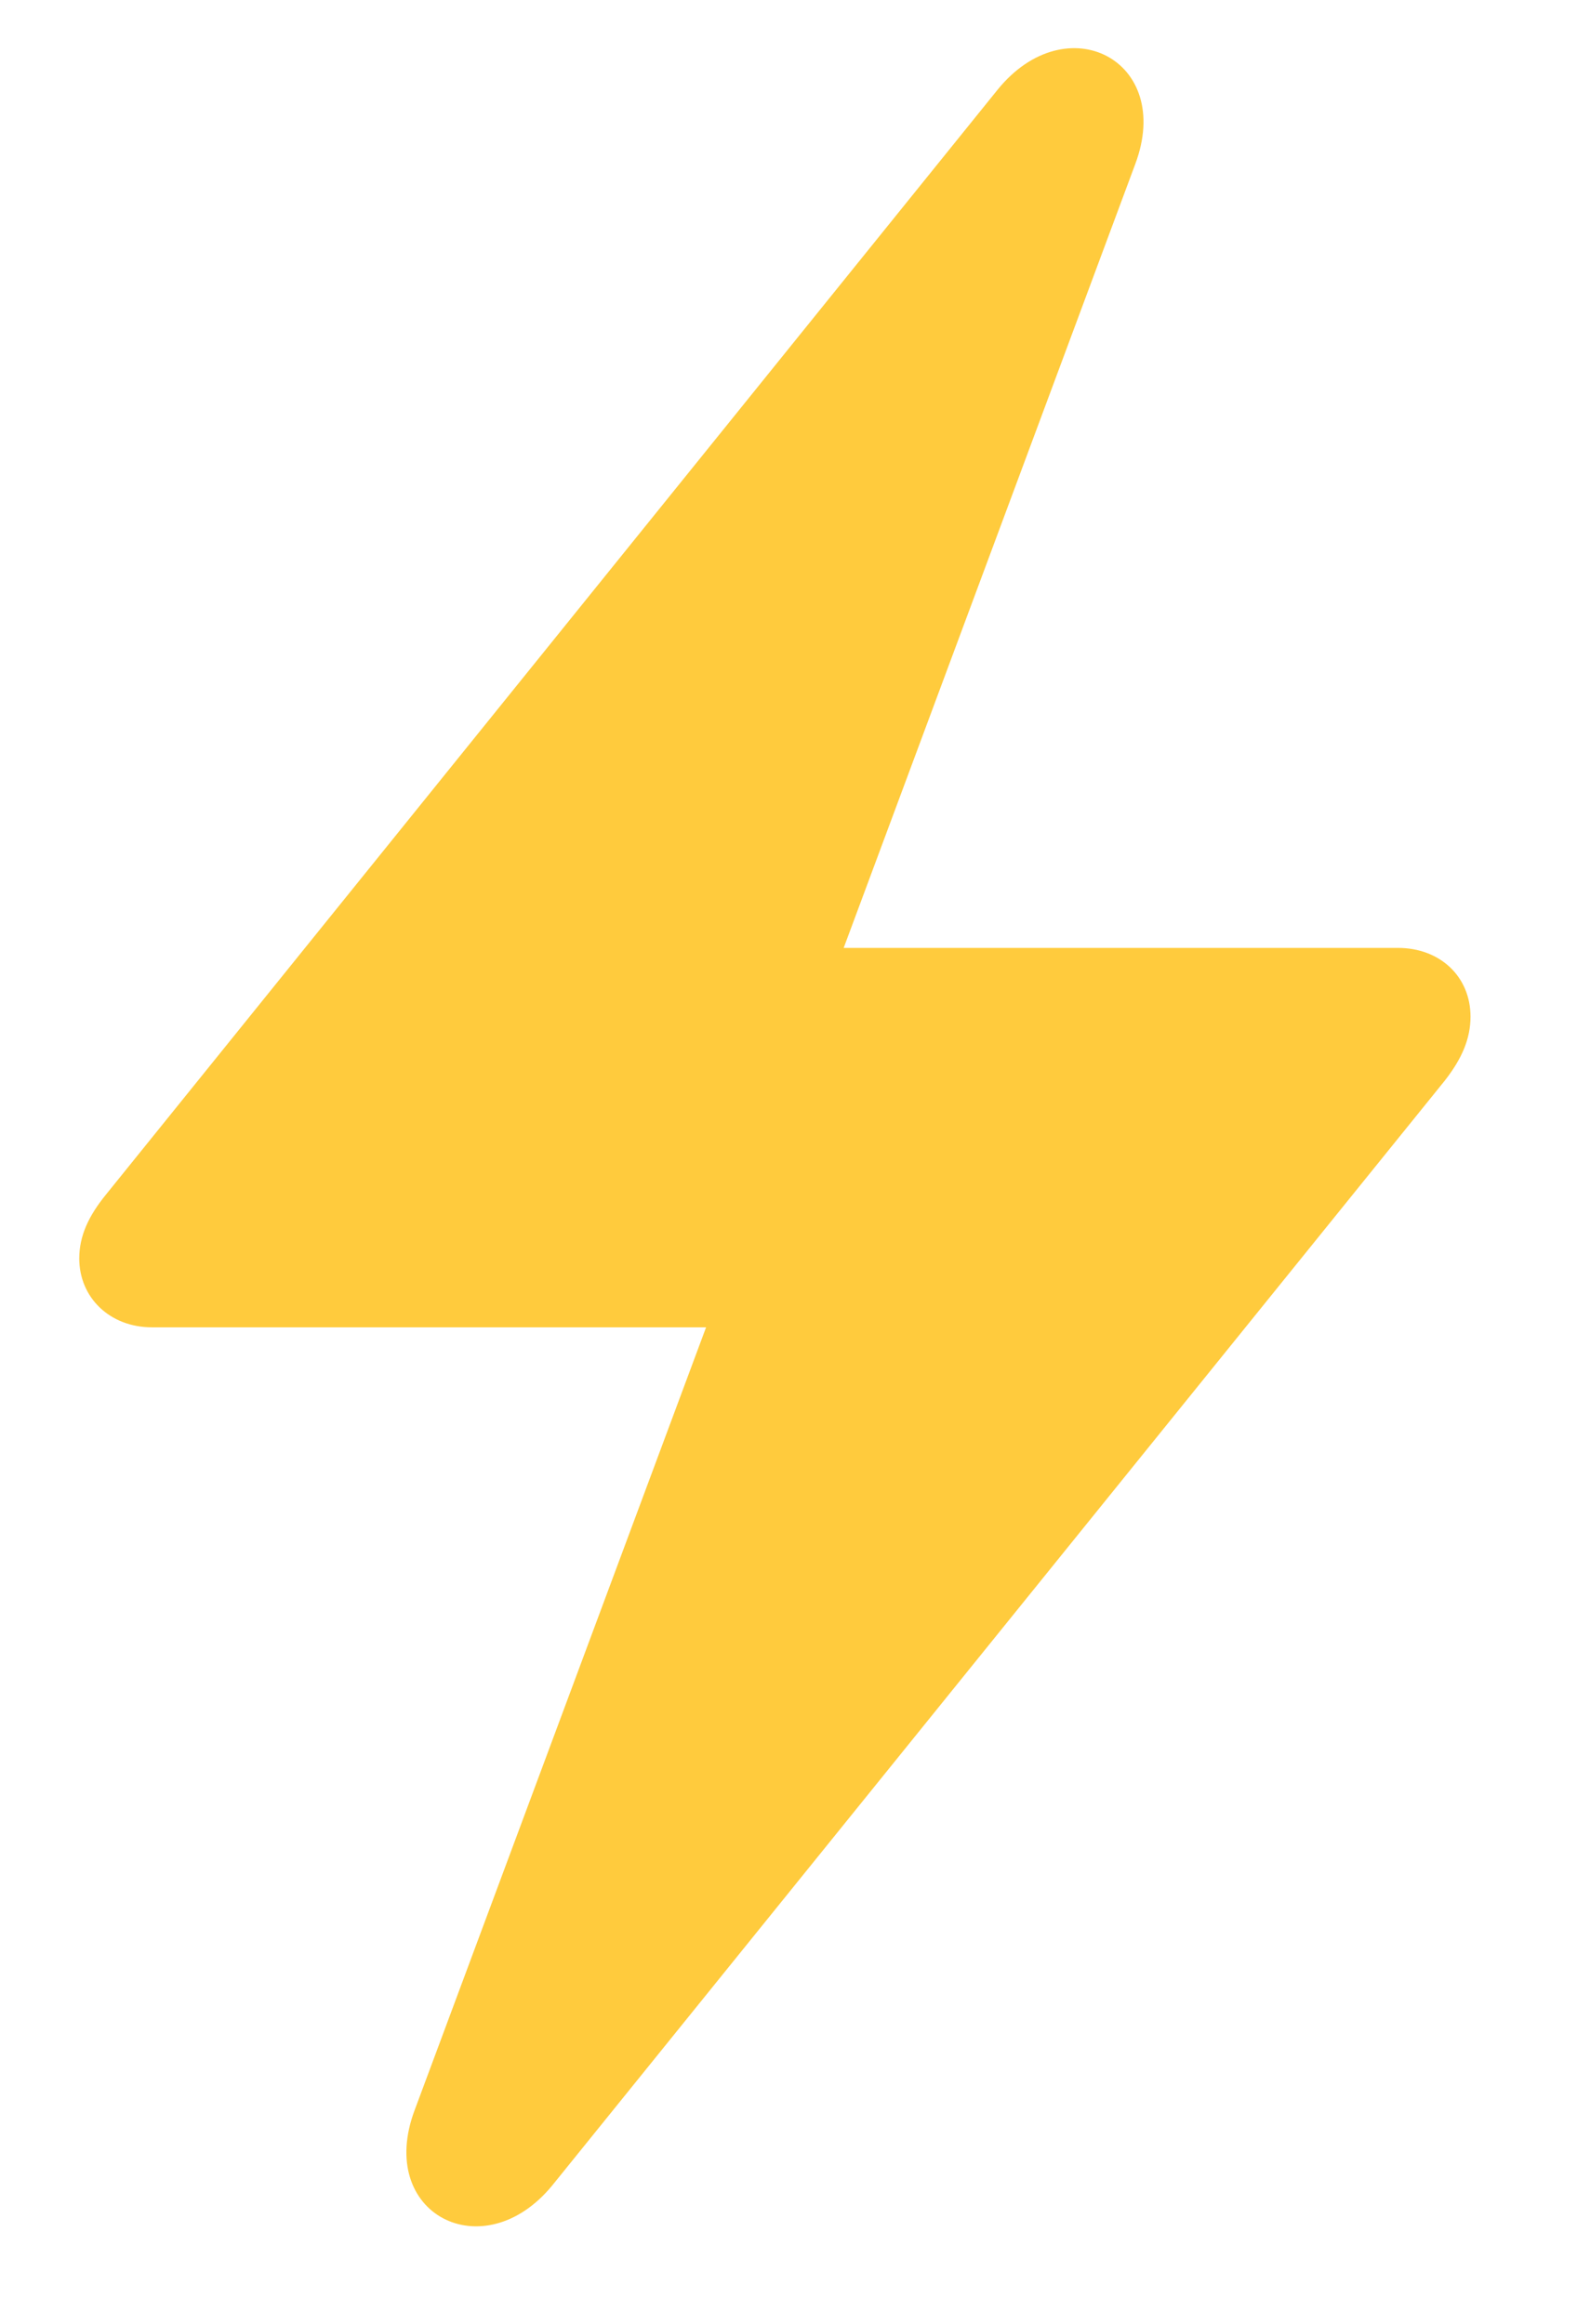 <svg width="13" height="19" viewBox="0 0 13 19" fill="none" xmlns="http://www.w3.org/2000/svg">
<path d="M0.648 10.289C0.648 10.102 0.727 9.938 0.867 9.766L8.156 0.734C8.719 0.039 9.602 0.492 9.281 1.344L6.898 7.75H11.43C11.773 7.75 12.023 7.984 12.023 8.312C12.023 8.492 11.953 8.656 11.812 8.836L4.516 17.867C3.953 18.555 3.07 18.102 3.391 17.25L5.773 10.852H1.242C0.898 10.852 0.648 10.609 0.648 10.289Z" fill="#FFCB3D"/>
</svg>
